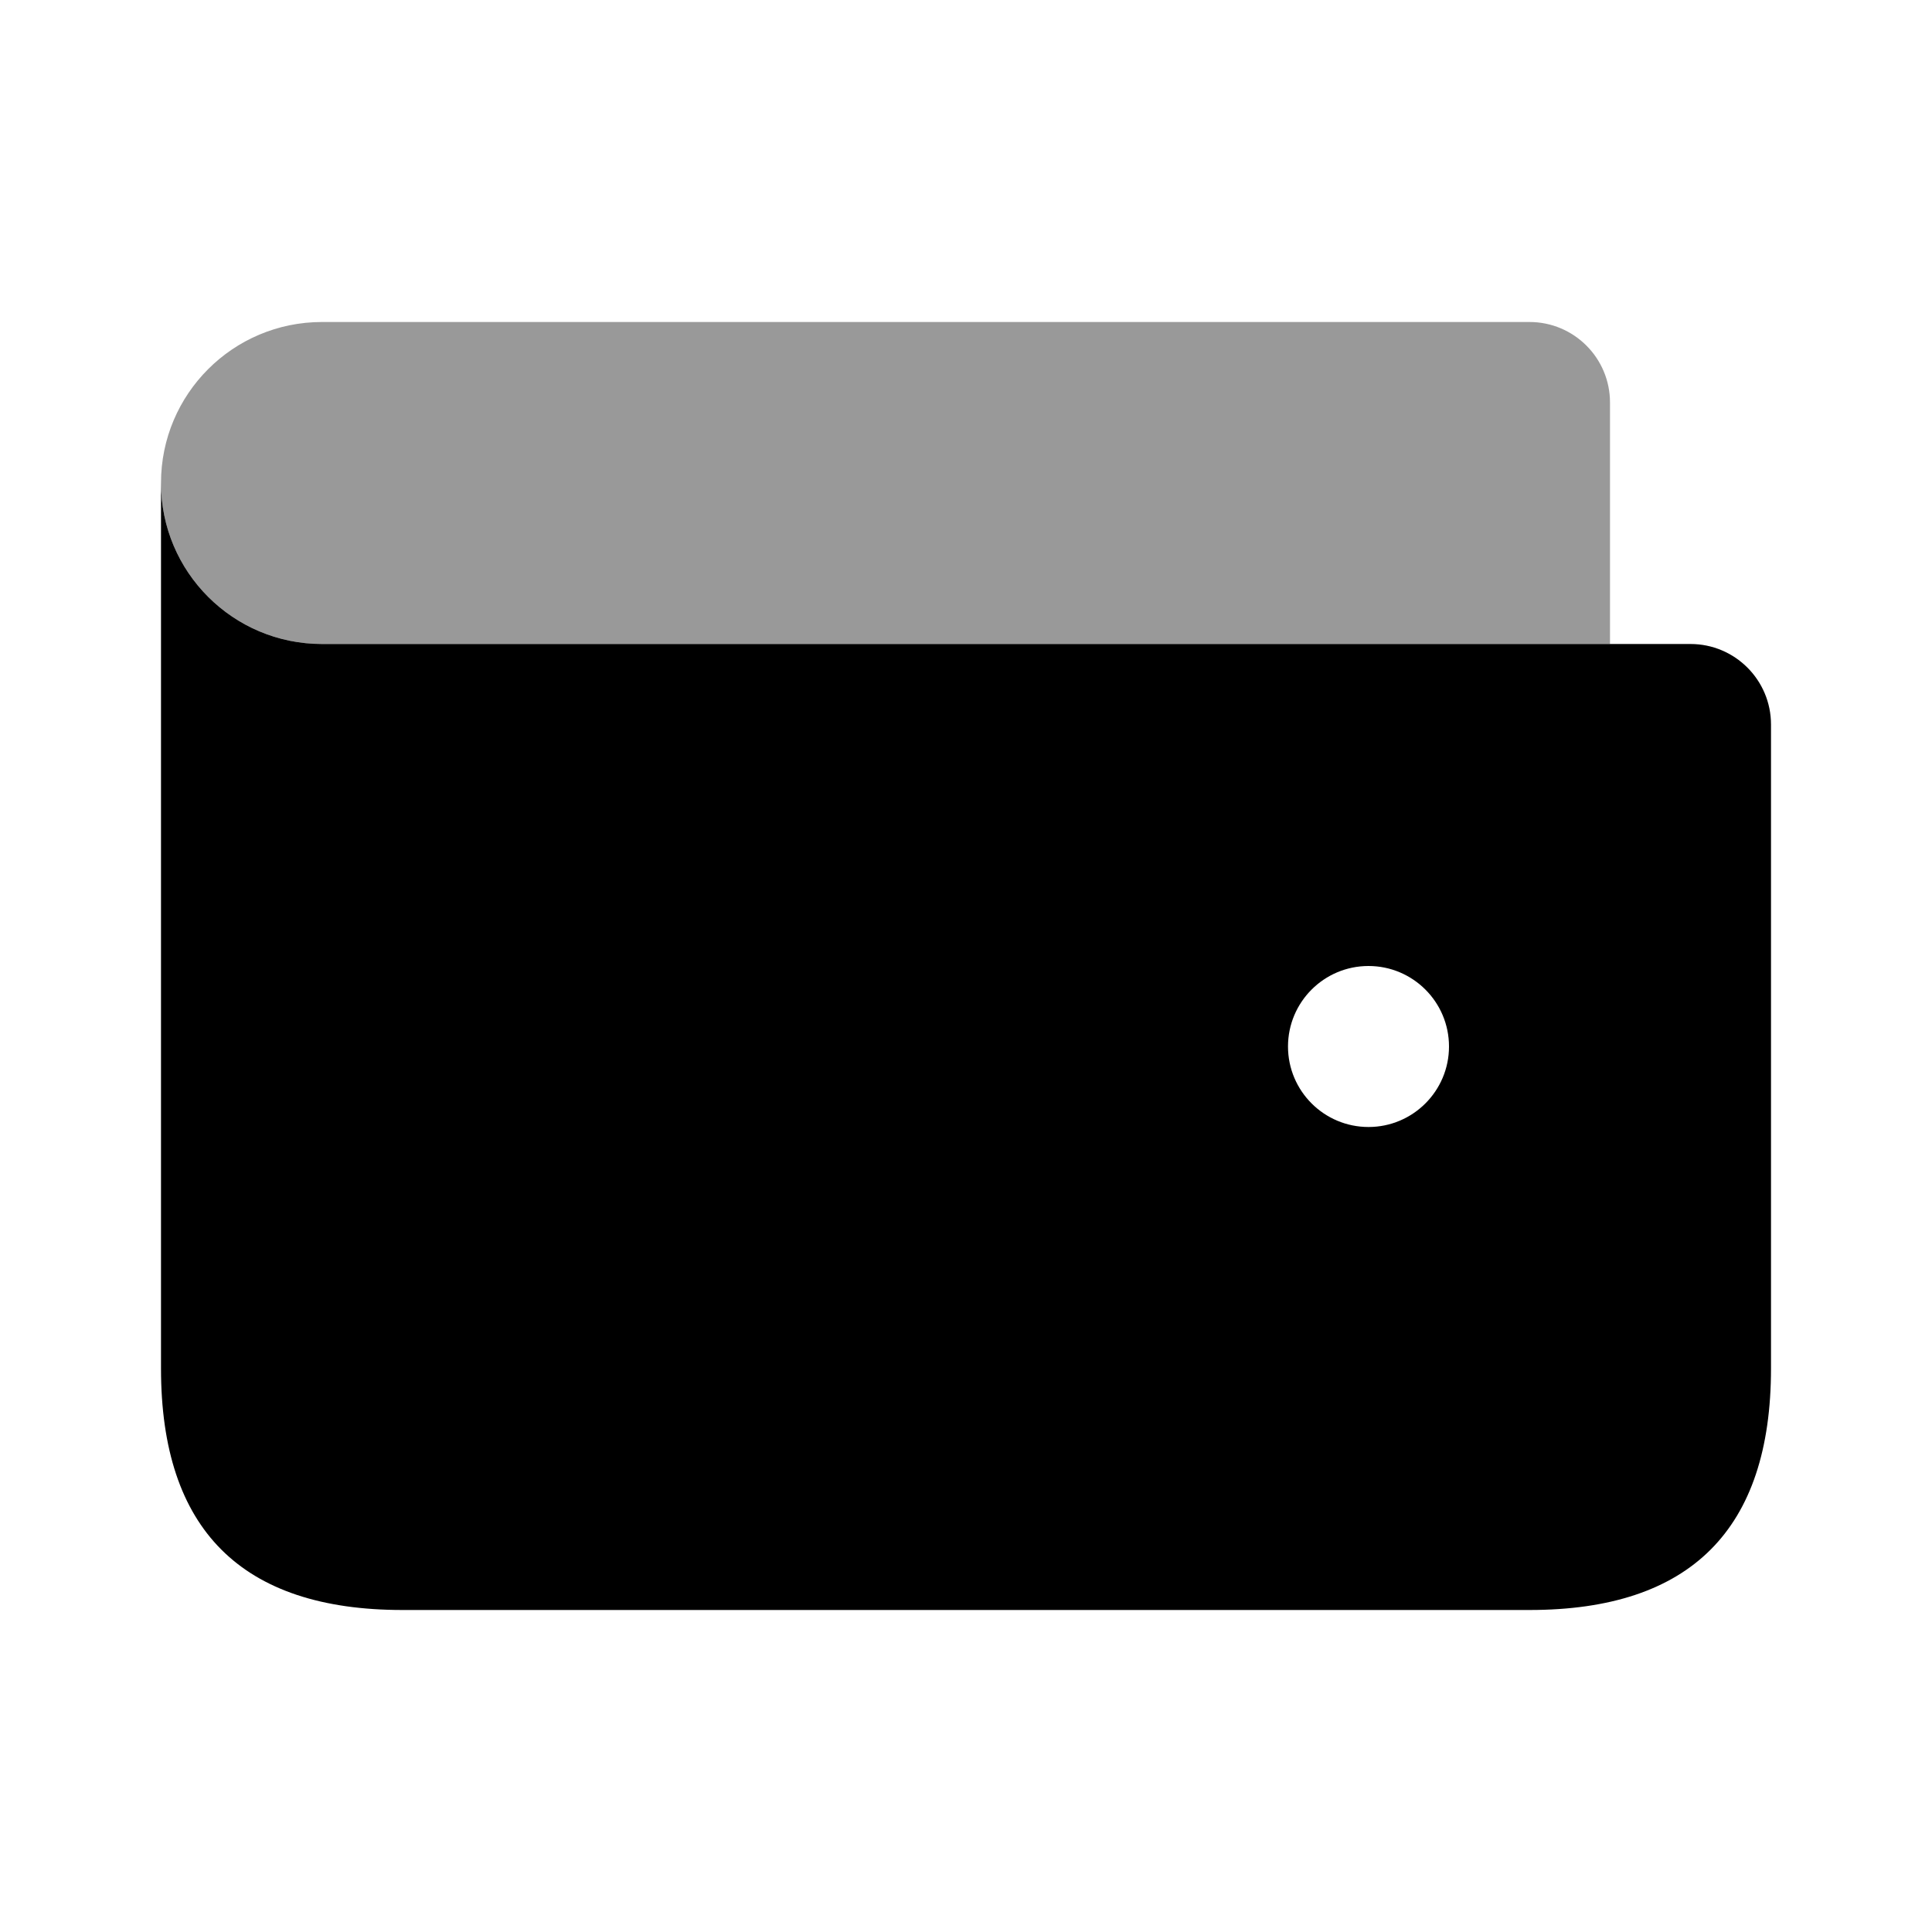 <svg width="24" height="24" viewBox="0 0 24 24" fill="none" xmlns="http://www.w3.org/2000/svg">
<path d="M2 6V17C2 19 3 20 5 20H19C21 20 22 19 22 17V9C22 8.448 21.552 8 21 8C15.333 8 9.667 8 4 8C2.895 8 2 7.105 2 6V6ZM17 12C17.552 12 18 12.448 18 13C18 13.552 17.552 14 17 14C16.448 14 16 13.552 16 13C16 12.448 16.448 12 17 12Z" fill="black"/>
<path fill-rule="evenodd" clip-rule="evenodd" d="M4 4C2.895 4 2 4.895 2 6V6C2 7.105 2.895 8 4 8C9.333 8 14.667 8 20 8V5C20 4.448 19.552 4 19 4H4Z" fill="black" fill-opacity="0.4"/>
</svg>
